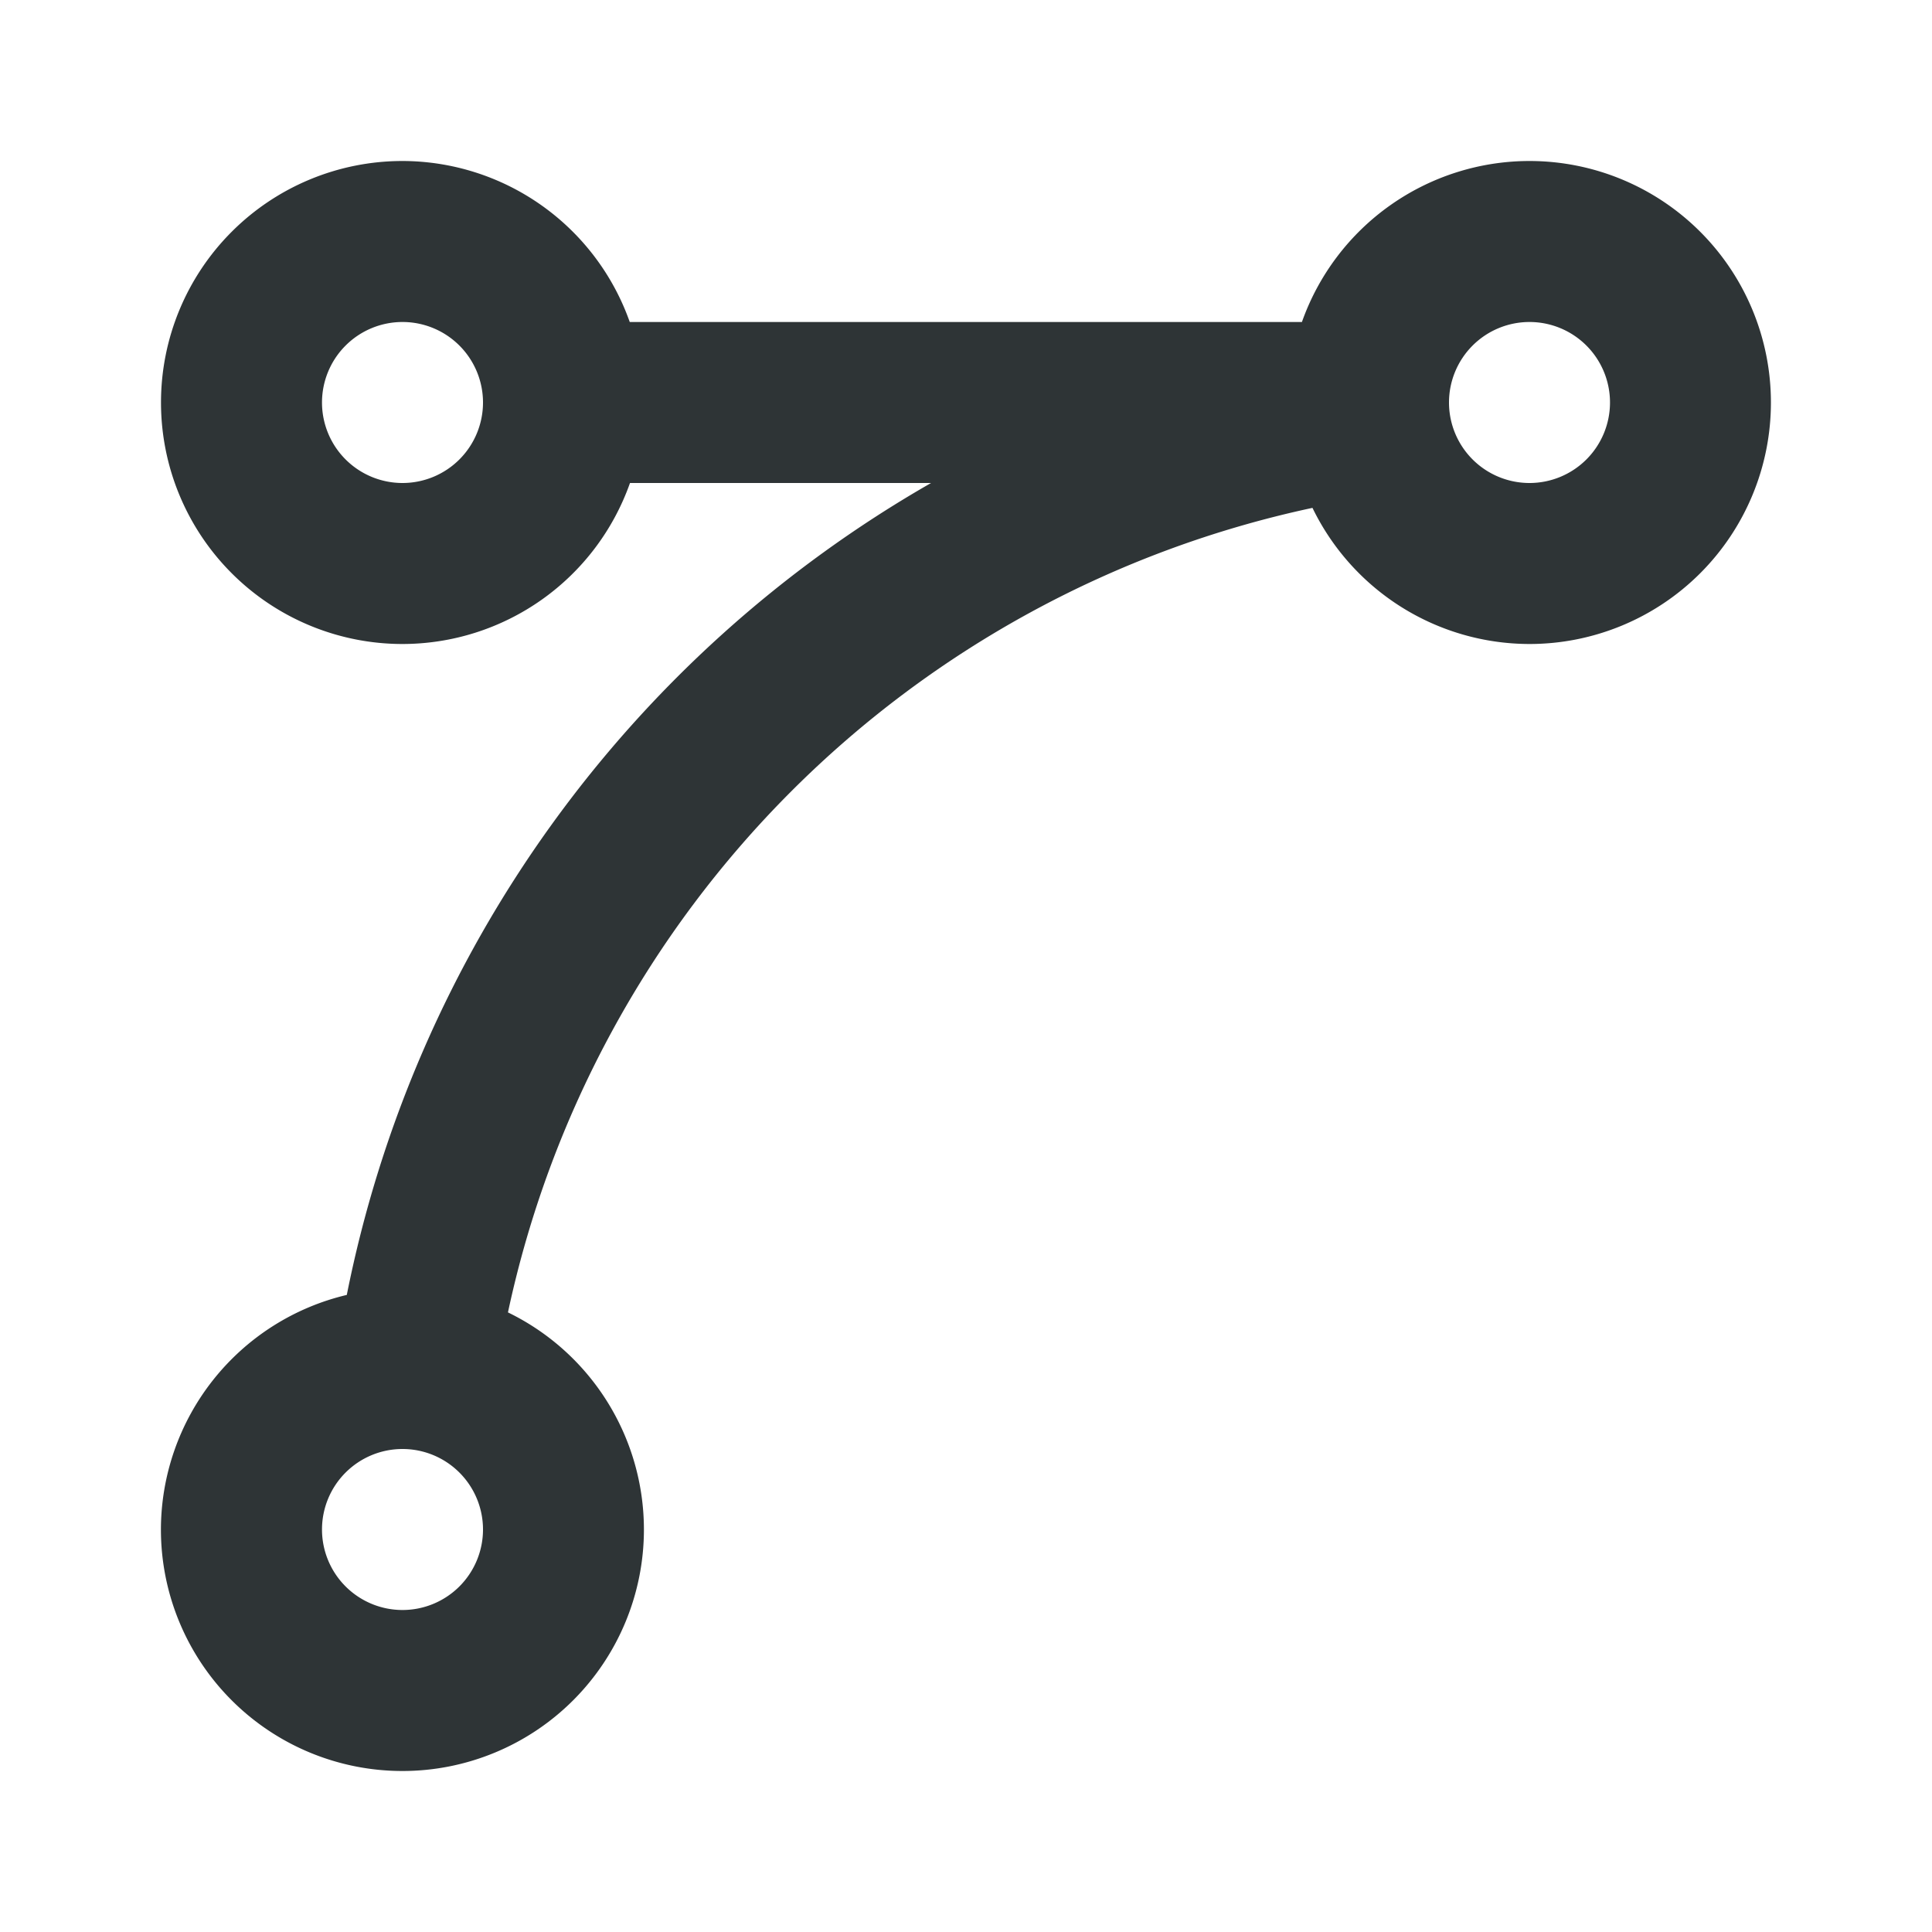<svg viewBox="0 0 24 24" xmlns="http://www.w3.org/2000/svg"><path d="m5 2a3 3 0 0 0 -3 3 3 3 0 0 0 3 3 3 3 0 0 0 2.826-2h3.74a15 15 0 0 0 -7.258 10.086 3 3 0 0 0 -2.309 2.914 3 3 0 0 0 3 3 3 3 0 0 0 3-3 3 3 0 0 0 -1.689-2.697 13 13 0 0 1 9.994-9.994 3 3 0 0 0 2.695 1.691 3 3 0 0 0 3-3 3 3 0 0 0 -3-3 3 3 0 0 0 -2.826 2h-8.35a3 3 0 0 0 -2.824-2zm0 2a1 1 0 0 1 1 1 1 1 0 0 1 -1 1 1 1 0 0 1 -1-1 1 1 0 0 1 1-1zm14 0a1 1 0 0 1 1 1 1 1 0 0 1 -1 1 1 1 0 0 1 -1-1 1 1 0 0 1 1-1zm-14 14a1 1 0 0 1 1 1 1 1 0 0 1 -1 1 1 1 0 0 1 -1-1 1 1 0 0 1 1-1z" fill="#2e3436"/></svg>
